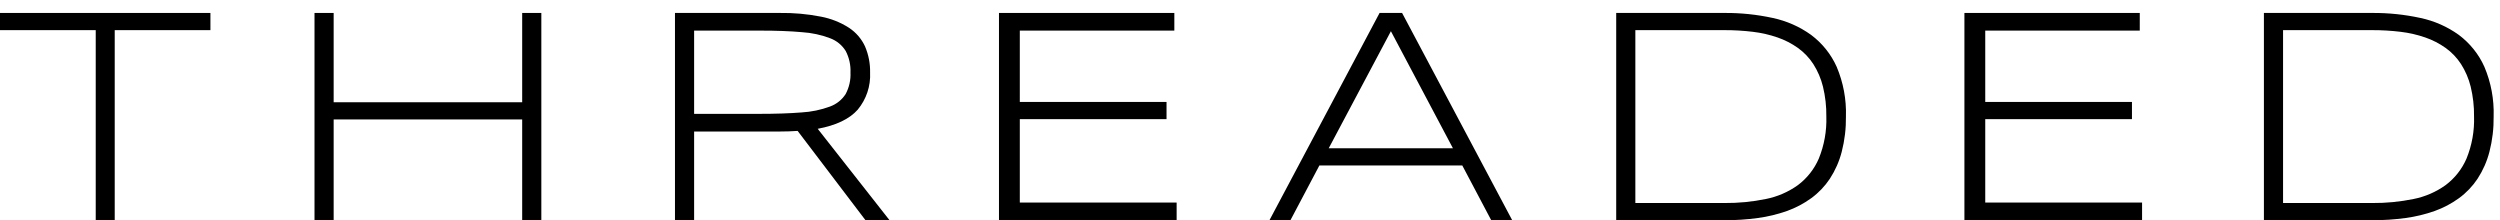 <svg width="193" height="17" viewBox="0 0 193 17" fill="none" xmlns="http://www.w3.org/2000/svg">
<g id="Logo">
<path id="Vector" d="M8.856 2.327V17H7.39V2.327H0V1H16.245V2.327H8.856Z" fill="black"/>
<path id="Vector_2" d="M40.313 17V9.221H25.758V17H24.28V1H25.758V7.894H40.313V1H41.791V17H40.313Z" fill="black"/>
<path id="Vector_3" d="M53.586 10.153V17H52.108V1H60.195C61.263 0.984 62.329 1.08 63.376 1.285C64.149 1.431 64.885 1.724 65.545 2.147C66.085 2.504 66.513 3.002 66.781 3.585C67.053 4.222 67.186 4.909 67.171 5.6C67.224 6.64 66.883 7.663 66.213 8.47C65.575 9.188 64.546 9.679 63.127 9.943L68.672 17H66.816L61.578 10.106C61.358 10.122 61.133 10.133 60.905 10.141C60.676 10.149 60.439 10.153 60.195 10.153H53.586ZM65.657 5.6C65.683 5.025 65.556 4.453 65.291 3.94C65.014 3.49 64.594 3.144 64.095 2.956C63.4 2.691 62.667 2.532 61.923 2.485C61.028 2.403 59.929 2.362 58.627 2.362H53.586V8.79H58.58C59.882 8.79 60.983 8.753 61.882 8.68C62.631 8.638 63.369 8.485 64.072 8.226C64.573 8.044 65 7.704 65.285 7.259C65.556 6.748 65.685 6.176 65.657 5.6Z" fill="black"/>
<path id="Vector_4" d="M77.121 17V1H90.659V2.362H78.729V7.87H90.056V9.198H78.729V15.637H90.836V17L77.121 17Z" fill="black"/>
<path id="Vector_5" d="M115.122 17L112.888 12.773H101.857L99.622 17H98.002L106.503 1H108.241L116.742 17H115.122ZM107.378 2.409L102.578 11.445H112.166L107.378 2.409Z" fill="black"/>
<path id="Vector_6" d="M142.506 8.988C142.519 9.909 142.41 10.827 142.181 11.719C141.991 12.456 141.681 13.158 141.265 13.798C140.88 14.378 140.394 14.887 139.828 15.3C139.253 15.717 138.62 16.051 137.948 16.29C137.221 16.547 136.468 16.729 135.702 16.831C134.858 16.946 134.006 17.003 133.154 17H124.771V1H133.13C134.379 0.991 135.624 1.12 136.843 1.384C137.917 1.61 138.93 2.056 139.816 2.694C140.676 3.337 141.356 4.184 141.791 5.157C142.304 6.369 142.548 7.676 142.506 8.988ZM140.993 8.994C141.004 8.217 140.916 7.442 140.733 6.686C140.581 6.07 140.329 5.481 139.987 4.944C139.674 4.462 139.273 4.041 138.804 3.703C138.321 3.36 137.791 3.087 137.23 2.893C136.613 2.679 135.974 2.533 135.325 2.456C134.599 2.368 133.868 2.325 133.136 2.327H126.249V15.673H133.136C134.205 15.682 135.272 15.578 136.319 15.364C137.214 15.187 138.06 14.821 138.798 14.291C139.508 13.758 140.065 13.05 140.413 12.24C140.832 11.209 141.03 10.104 140.993 8.994Z" fill="black"/>
<path id="Vector_7" d="M151.653 17V1H165.19V2.362H153.261V7.87H164.587V9.198H153.261V15.637H165.368V17L151.653 17Z" fill="black"/>
<path id="Vector_8" d="M192.509 8.988C192.522 9.909 192.413 10.827 192.184 11.719C191.994 12.456 191.684 13.158 191.268 13.798C190.883 14.378 190.397 14.887 189.831 15.3C189.257 15.717 188.623 16.051 187.952 16.29C187.224 16.547 186.471 16.729 185.705 16.831C184.861 16.946 184.009 17.003 183.157 17H174.774V1H183.134C184.382 0.991 185.627 1.12 186.846 1.384C187.92 1.61 188.933 2.056 189.82 2.694C190.679 3.337 191.359 4.184 191.794 5.157C192.308 6.369 192.551 7.676 192.509 8.988ZM190.996 8.994C191.007 8.217 190.919 7.442 190.736 6.686C190.584 6.07 190.332 5.481 189.99 4.944C189.677 4.462 189.276 4.041 188.807 3.703C188.324 3.36 187.794 3.087 187.233 2.893C186.616 2.679 185.977 2.533 185.328 2.456C184.602 2.368 183.871 2.325 183.139 2.327H176.252V15.673H183.139C184.208 15.682 185.275 15.578 186.322 15.364C187.217 15.187 188.063 14.821 188.801 14.291C189.511 13.758 190.068 13.05 190.416 12.24C190.835 11.209 191.033 10.104 190.996 8.994Z" fill="black"/>
</g>
</svg>
